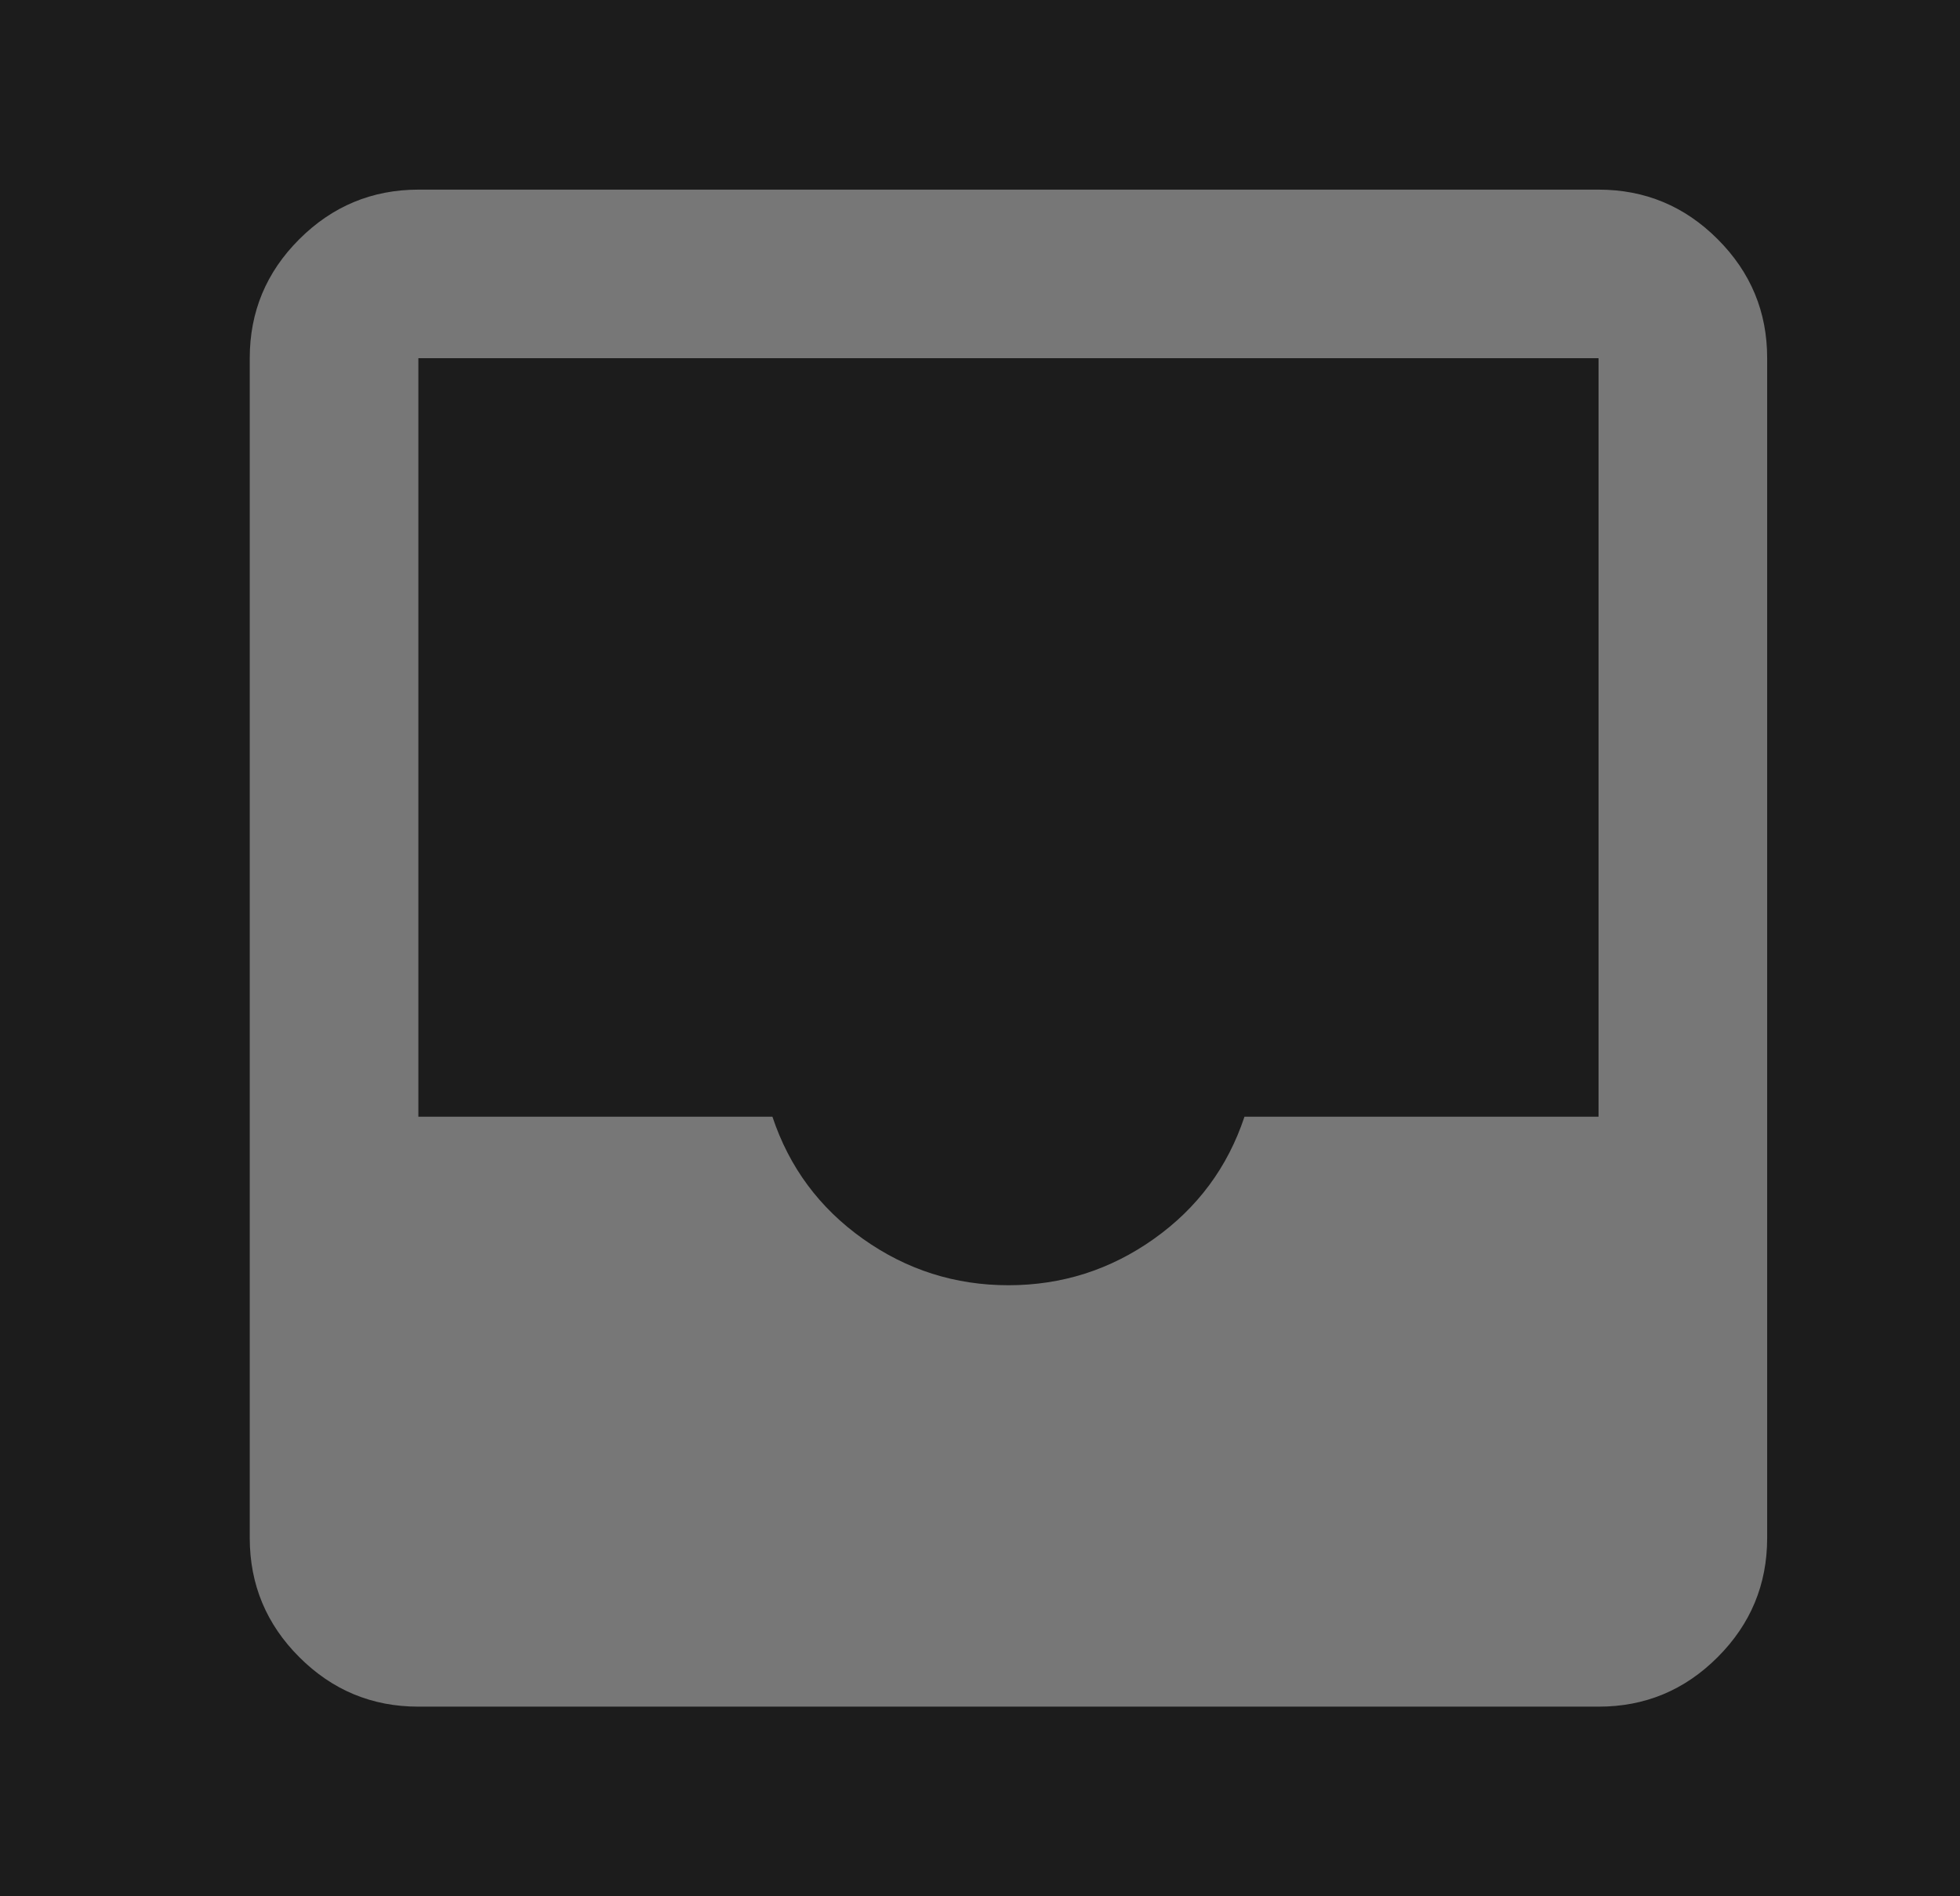 <svg width="31" height="30" viewBox="0 0 31 30" fill="none" xmlns="http://www.w3.org/2000/svg">
<rect width="31" height="30" fill="#797979"/>
<path d="M-309 -854C-309 -855.105 -308.105 -856 -307 -856H1101C1102.1 -856 1103 -855.105 1103 -854V118C1103 119.105 1102.1 120 1101 120H-307C-308.105 120 -309 119.105 -309 118V-854Z" fill="#404040"/>
<path d="M-307 -855H1101V-857H-307V-855ZM1102 -854V118H1104V-854H1102ZM1101 119H-307V121H1101V119ZM-308 118V-854H-310V118H-308ZM-307 119C-307.552 119 -308 118.552 -308 118H-310C-310 119.657 -308.657 121 -307 121V119ZM1102 118C1102 118.552 1101.55 119 1101 119V121C1102.66 121 1104 119.657 1104 118H1102ZM1101 -855C1101.55 -855 1102 -854.552 1102 -854H1104C1104 -855.657 1102.66 -857 1101 -857V-855ZM-307 -857C-308.657 -857 -310 -855.657 -310 -854H-308C-308 -854.552 -307.552 -855 -307 -855V-857Z" fill="white" fill-opacity="0.1"/>
<g clip-path="url(#clip0_18_11784)">
<rect width="390" height="844" transform="translate(-244 -775)" fill="#292929"/>
<rect x="-230" y="-20" width="361" height="70" rx="25" fill="black" fill-opacity="0.32"/>
<g opacity="0.4">
<path d="M6.617 27C5.883 27 5.256 26.739 4.734 26.217C4.212 25.696 3.951 25.068 3.95 24.333V5.667C3.95 4.933 4.211 4.306 4.734 3.784C5.257 3.262 5.884 3.001 6.617 3H25.283C26.017 3 26.645 3.261 27.167 3.784C27.69 4.307 27.951 4.934 27.95 5.667V24.333C27.95 25.067 27.689 25.695 27.167 26.217C26.645 26.74 26.017 27.001 25.283 27H6.617ZM15.95 20.333C16.794 20.333 17.561 20.089 18.25 19.6C18.939 19.111 19.417 18.467 19.683 17.667H25.283V5.667H6.617V17.667H12.217C12.483 18.467 12.961 19.111 13.65 19.6C14.339 20.089 15.105 20.333 15.95 20.333Z" fill="white"/>
</g>
</g>
<defs>
<clipPath id="clip0_18_11784">
<rect width="390" height="844" fill="white" transform="translate(-244 -775)"/>
</clipPath>
</defs>
</svg>
